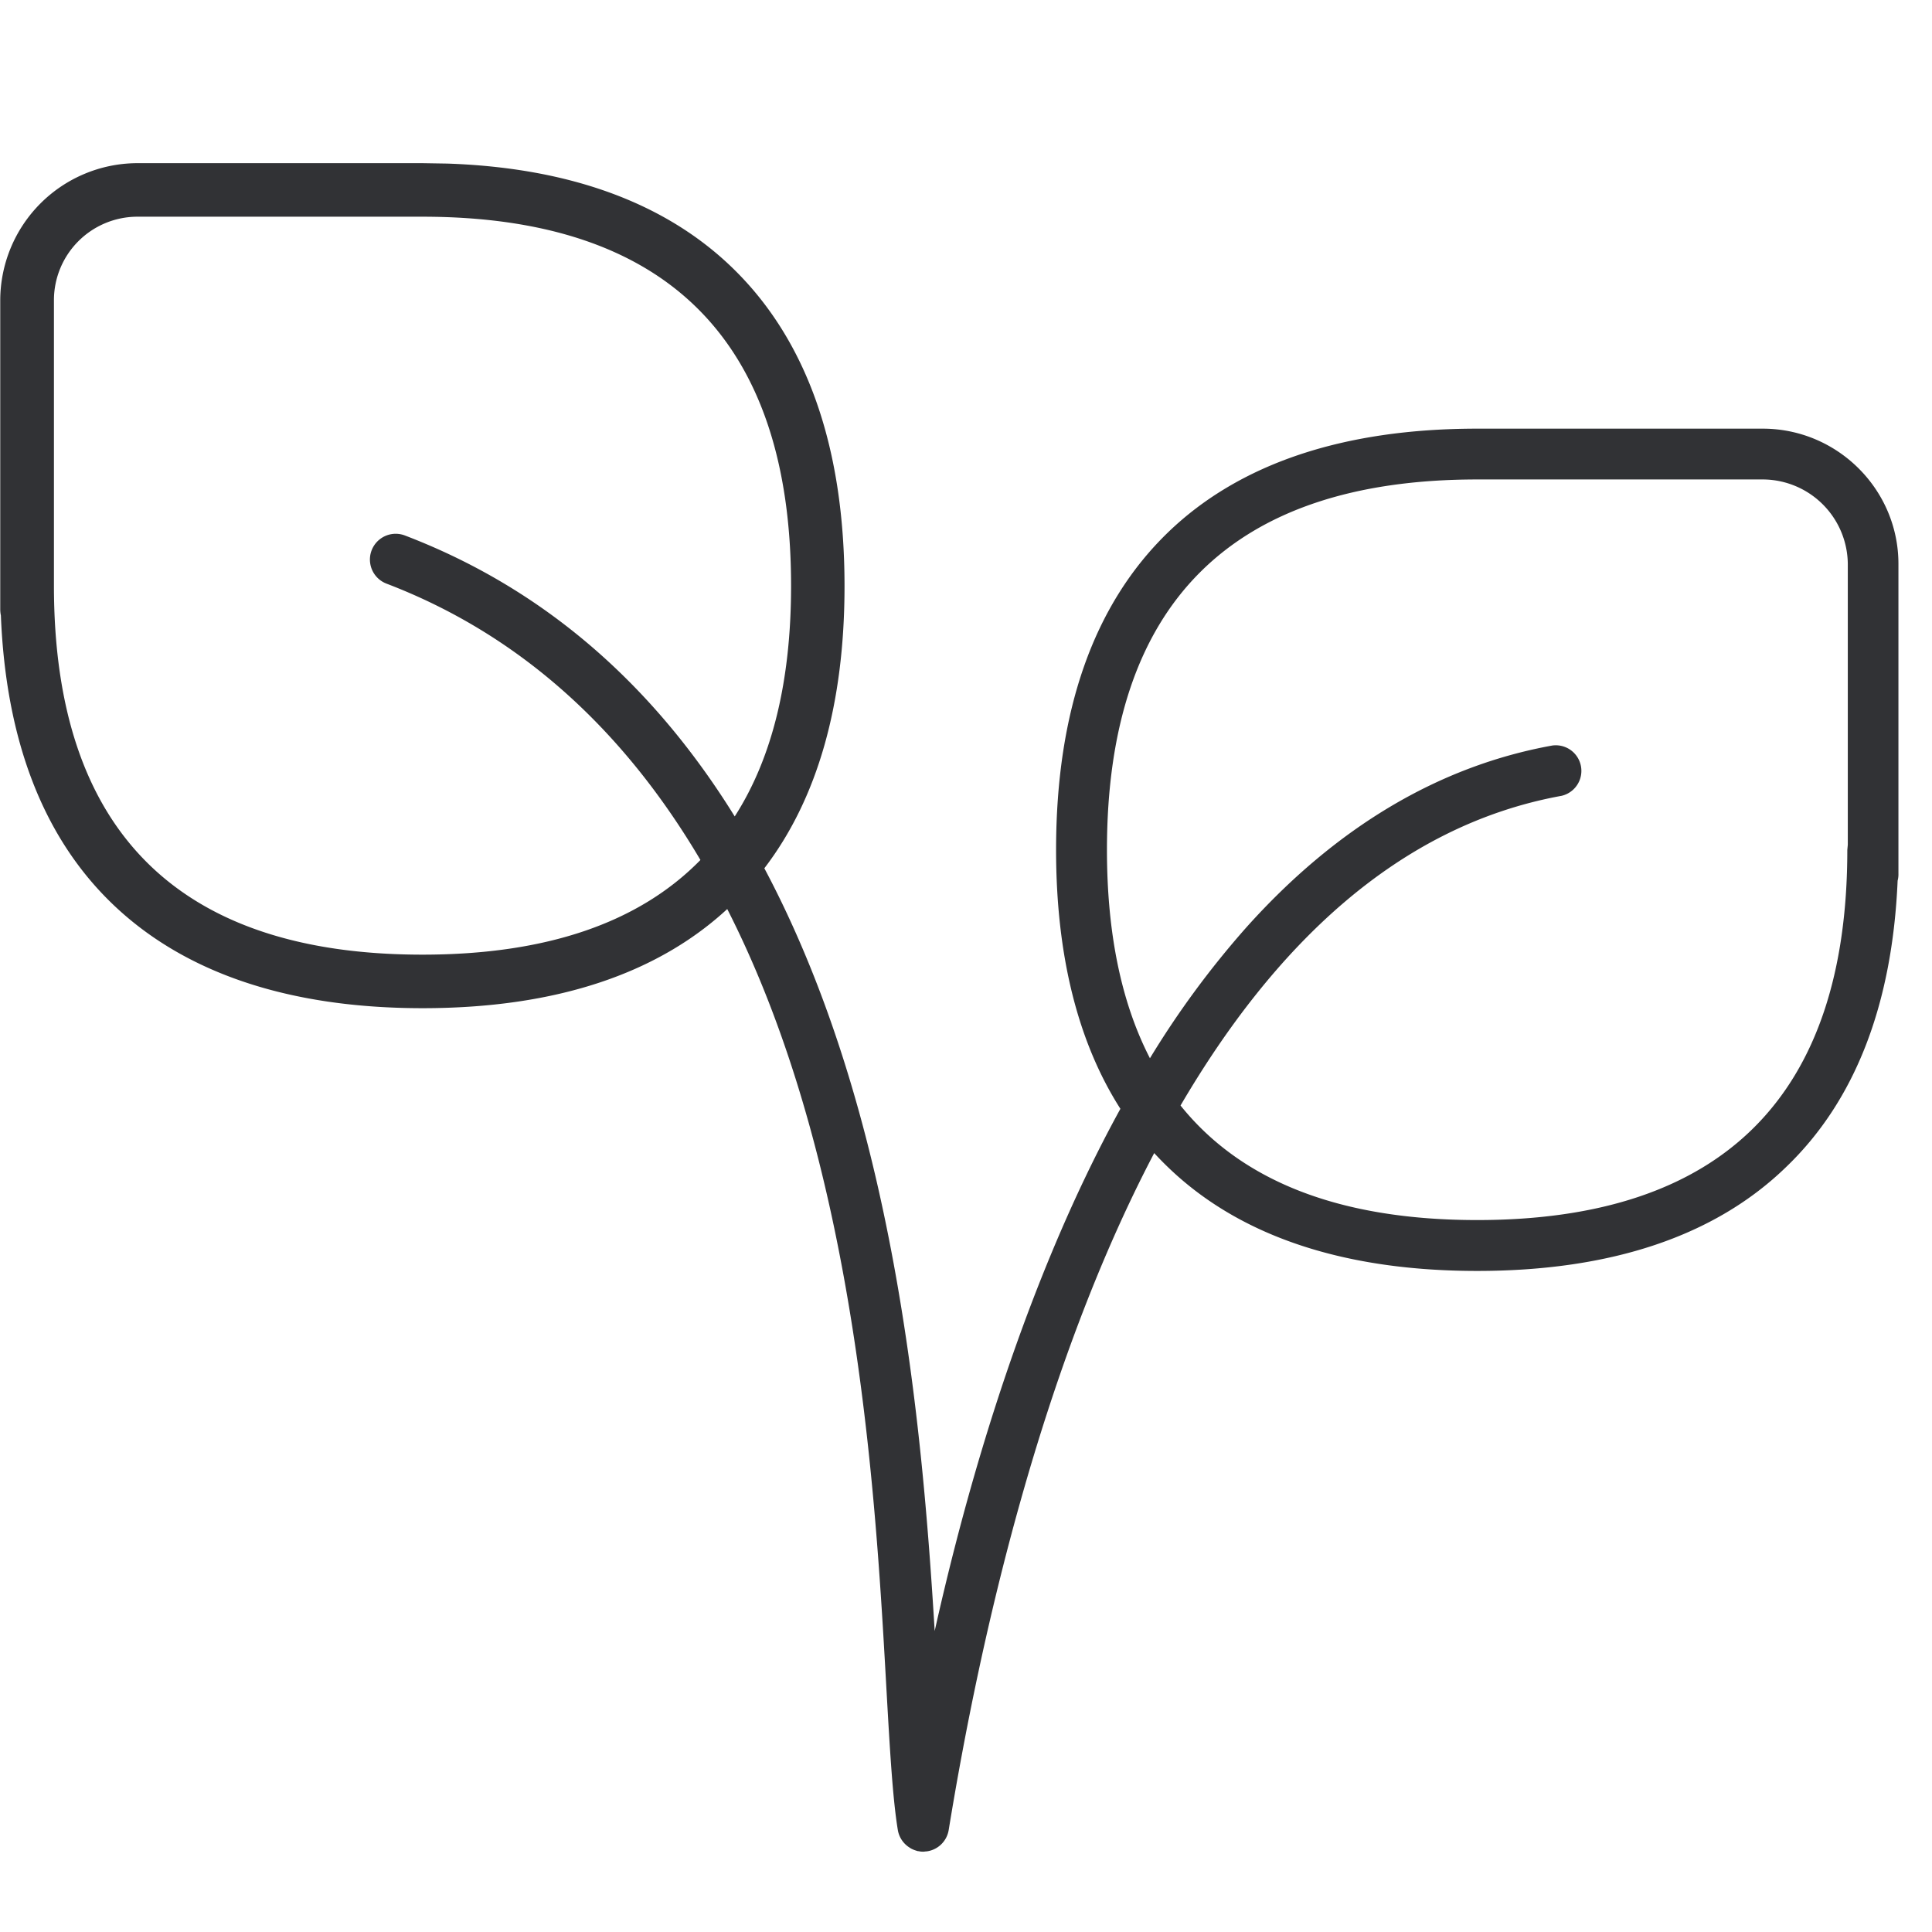 <svg width="24" height="24" viewBox="0 0 24 24" xmlns="http://www.w3.org/2000/svg"><path d="M11.422 22.998l-.009-.002h-.009a.318.318 0 01-.027-.008l.045.01a.317.317 0 01-.11-.038l-.012-.008a.319.319 0 01-.147-.22c-.064-.39-.098-.987-.141-1.744-.108-1.933-.273-4.854-1.12-7.56-.244-.779-.53-1.492-.859-2.138l.063-.056c-.888.857-2.182 1.29-3.846 1.29-1.663 0-2.96-.437-3.852-1.294C.538 10.404.073 9.2.011 7.646a.386.386 0 01-.008-.073V3.724a1.707 1.707 0 011.694-1.697h3.554l.304.005c1.516.051 2.706.486 3.54 1.292.925.894 1.396 2.222 1.396 3.957 0 1.461-.333 2.638-.996 3.505 1.62 3.046 1.96 6.902 2.116 9.475.303-1.357.769-3.062 1.465-4.728.263-.63.544-1.217.842-1.759-.53-.83-.799-1.91-.799-3.216 0-1.728.468-3.052 1.389-3.943.887-.857 2.181-1.29 3.842-1.29h3.553c.924.003 1.68.756 1.68 1.68v3.849a.3.3 0 01-.01.086c-.066 1.542-.53 2.737-1.385 3.557-.884.858-2.175 1.291-3.838 1.291-1.66 0-2.955-.433-3.842-1.29a3.88 3.88 0 01-.17-.174c-1.406 2.678-2.161 6.006-2.553 8.409a.32.32 0 01-.286.267l.02-.005a.246.246 0 01-.047.007c-.017 0-.033 0-.05-.004zM21.906 5.956H18.35c-3.053 0-4.599 1.547-4.599 4.602 0 1.037.179 1.9.534 2.588a11.27 11.27 0 011.19-1.617c1.117-1.25 2.397-2.013 3.809-2.268a.318.318 0 01.114.625c-2.052.373-3.587 1.888-4.733 3.847.76.947 1.99 1.423 3.685 1.423 3.052 0 4.598-1.546 4.598-4.598l.006-.064V7.005a1.059 1.059 0 00-1.048-1.049zM5.247 2.692h-3.55A1.038 1.038 0 00.67 3.724v3.553c0 3.039 1.54 4.582 4.578 4.582 1.536 0 2.688-.394 3.453-1.176-.984-1.667-2.288-2.817-3.9-3.433a.32.32 0 01.229-.598c1.839.703 3.153 1.966 4.097 3.49.466-.725.7-1.682.7-2.865 0-3.042-1.54-4.585-4.579-4.585z" fill="#313235" fill-rule="nonzero"/></svg>
